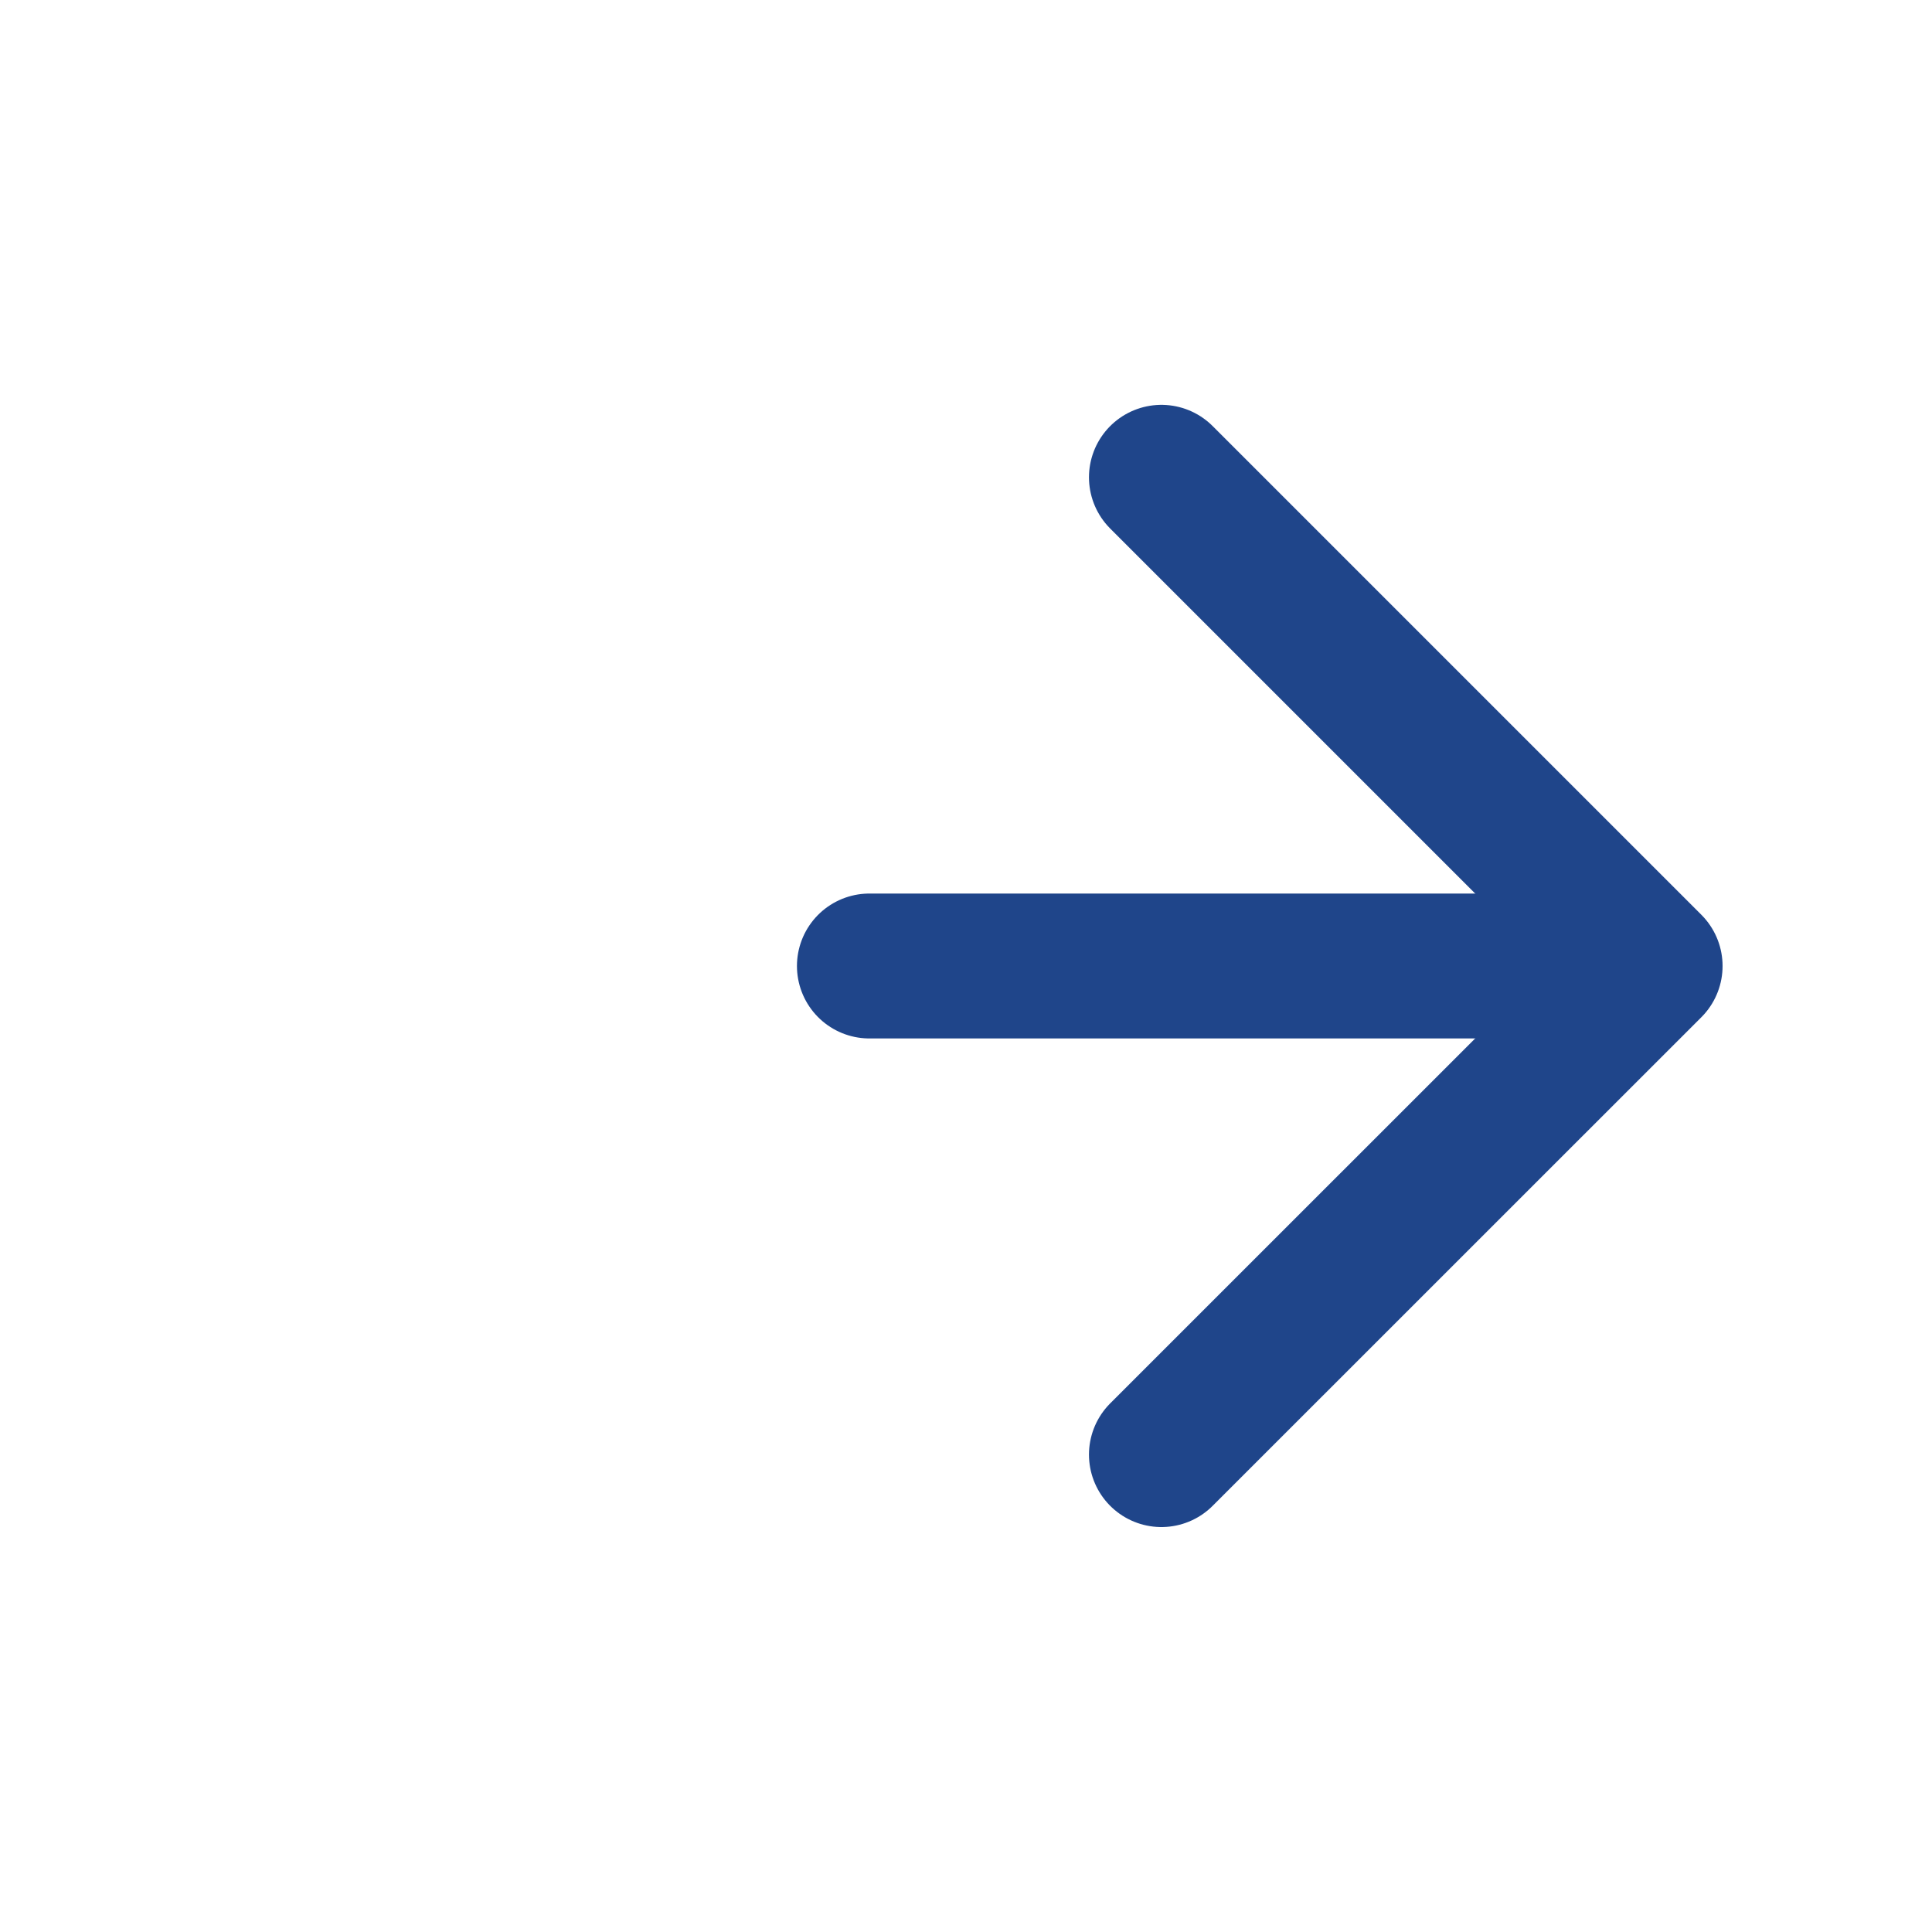 <svg width="20" height="20" viewBox="0 0 20 20" fill="none" xmlns="http://www.w3.org/2000/svg">
<path d="M12.023 4.941L17.082 10L12.023 15.058" stroke="#1F458A" stroke-width="1.5" stroke-miterlimit="10" stroke-linecap="round" stroke-linejoin="round"/>
<path d="M9 10H16" stroke="#1F458A" stroke-width="1.5" stroke-miterlimit="10" stroke-linecap="round" stroke-linejoin="round"/>
</svg>
